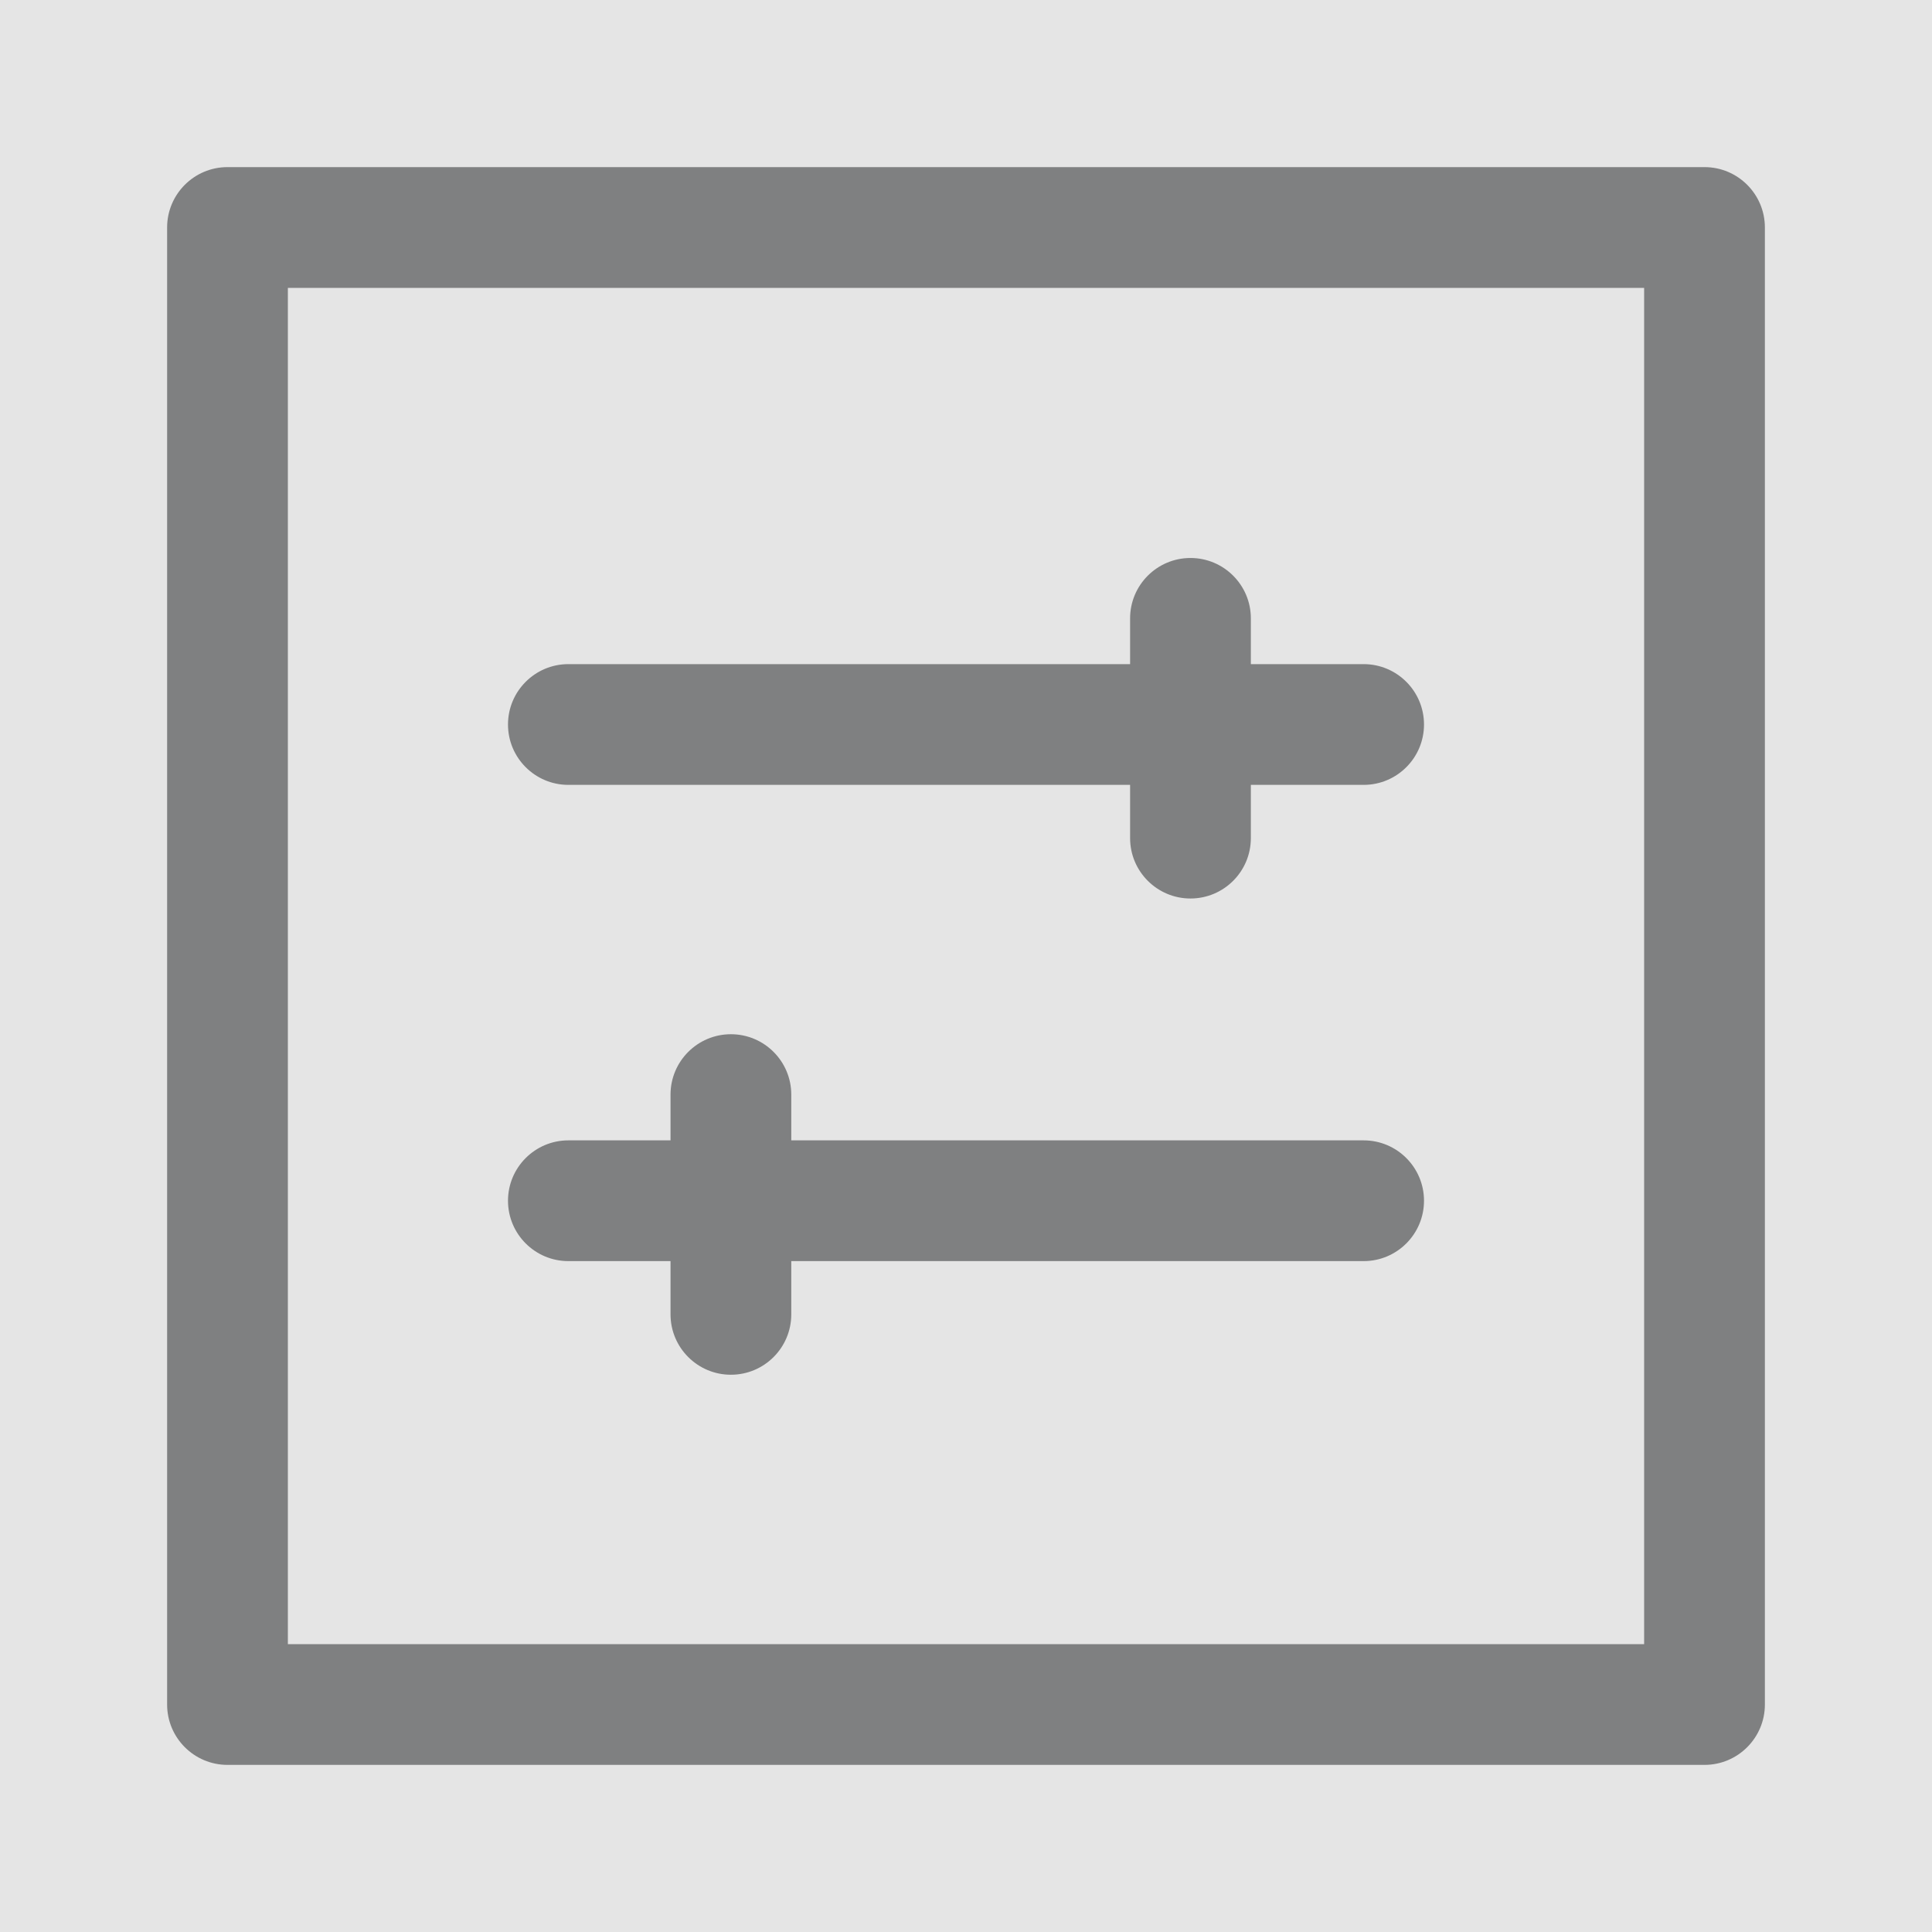 <svg width="16" height="16" viewBox="0 0 16 16" fill="none" xmlns="http://www.w3.org/2000/svg" xmlns:xlink="http://www.w3.org/1999/xlink">
	<desc>
			Created with Pixso.
	</desc>
	<rect width="16" height="16" fill="#E5E5E5"/>
	<path d="M14.616 1.884L14.616 14.116C14.616 14.392 14.392 14.616 14.116 14.616L1.884 14.616C1.608 14.616 1.384 14.392 1.384 14.116L1.384 1.884C1.384 1.608 1.608 1.384 1.884 1.384L14.116 1.384C14.392 1.384 14.616 1.608 14.616 1.884ZM2.384 2.384L2.384 13.616L13.616 13.616L13.616 2.384L2.384 2.384ZM9.359 6.941C9.359 7.217 9.583 7.441 9.859 7.441C10.135 7.441 10.359 7.217 10.359 6.941L10.359 6.5L11.293 6.5C11.569 6.5 11.793 6.276 11.793 6C11.793 5.724 11.569 5.5 11.293 5.5L10.359 5.5L10.359 5.121C10.359 4.845 10.135 4.621 9.859 4.621C9.583 4.621 9.359 4.845 9.359 5.121L9.359 5.5L4.707 5.5C4.431 5.5 4.207 5.724 4.207 6C4.207 6.276 4.431 6.5 4.707 6.5L9.359 6.5L9.359 6.941ZM6.053 11.385C5.777 11.385 5.553 11.161 5.553 10.885L5.553 10.444L4.707 10.444C4.431 10.444 4.207 10.22 4.207 9.944C4.207 9.668 4.431 9.444 4.707 9.444L5.553 9.444L5.553 9.065C5.553 8.789 5.777 8.565 6.053 8.565C6.329 8.565 6.553 8.789 6.553 9.065L6.553 9.444L11.293 9.444C11.569 9.444 11.793 9.668 11.793 9.944C11.793 10.22 11.569 10.444 11.293 10.444L6.553 10.444L6.553 10.885C6.553 11.161 6.329 11.385 6.053 11.385Z" fill-rule="evenodd" fill="#7F8081" fill-opacity="1"/>
	<defs/>
</svg>
